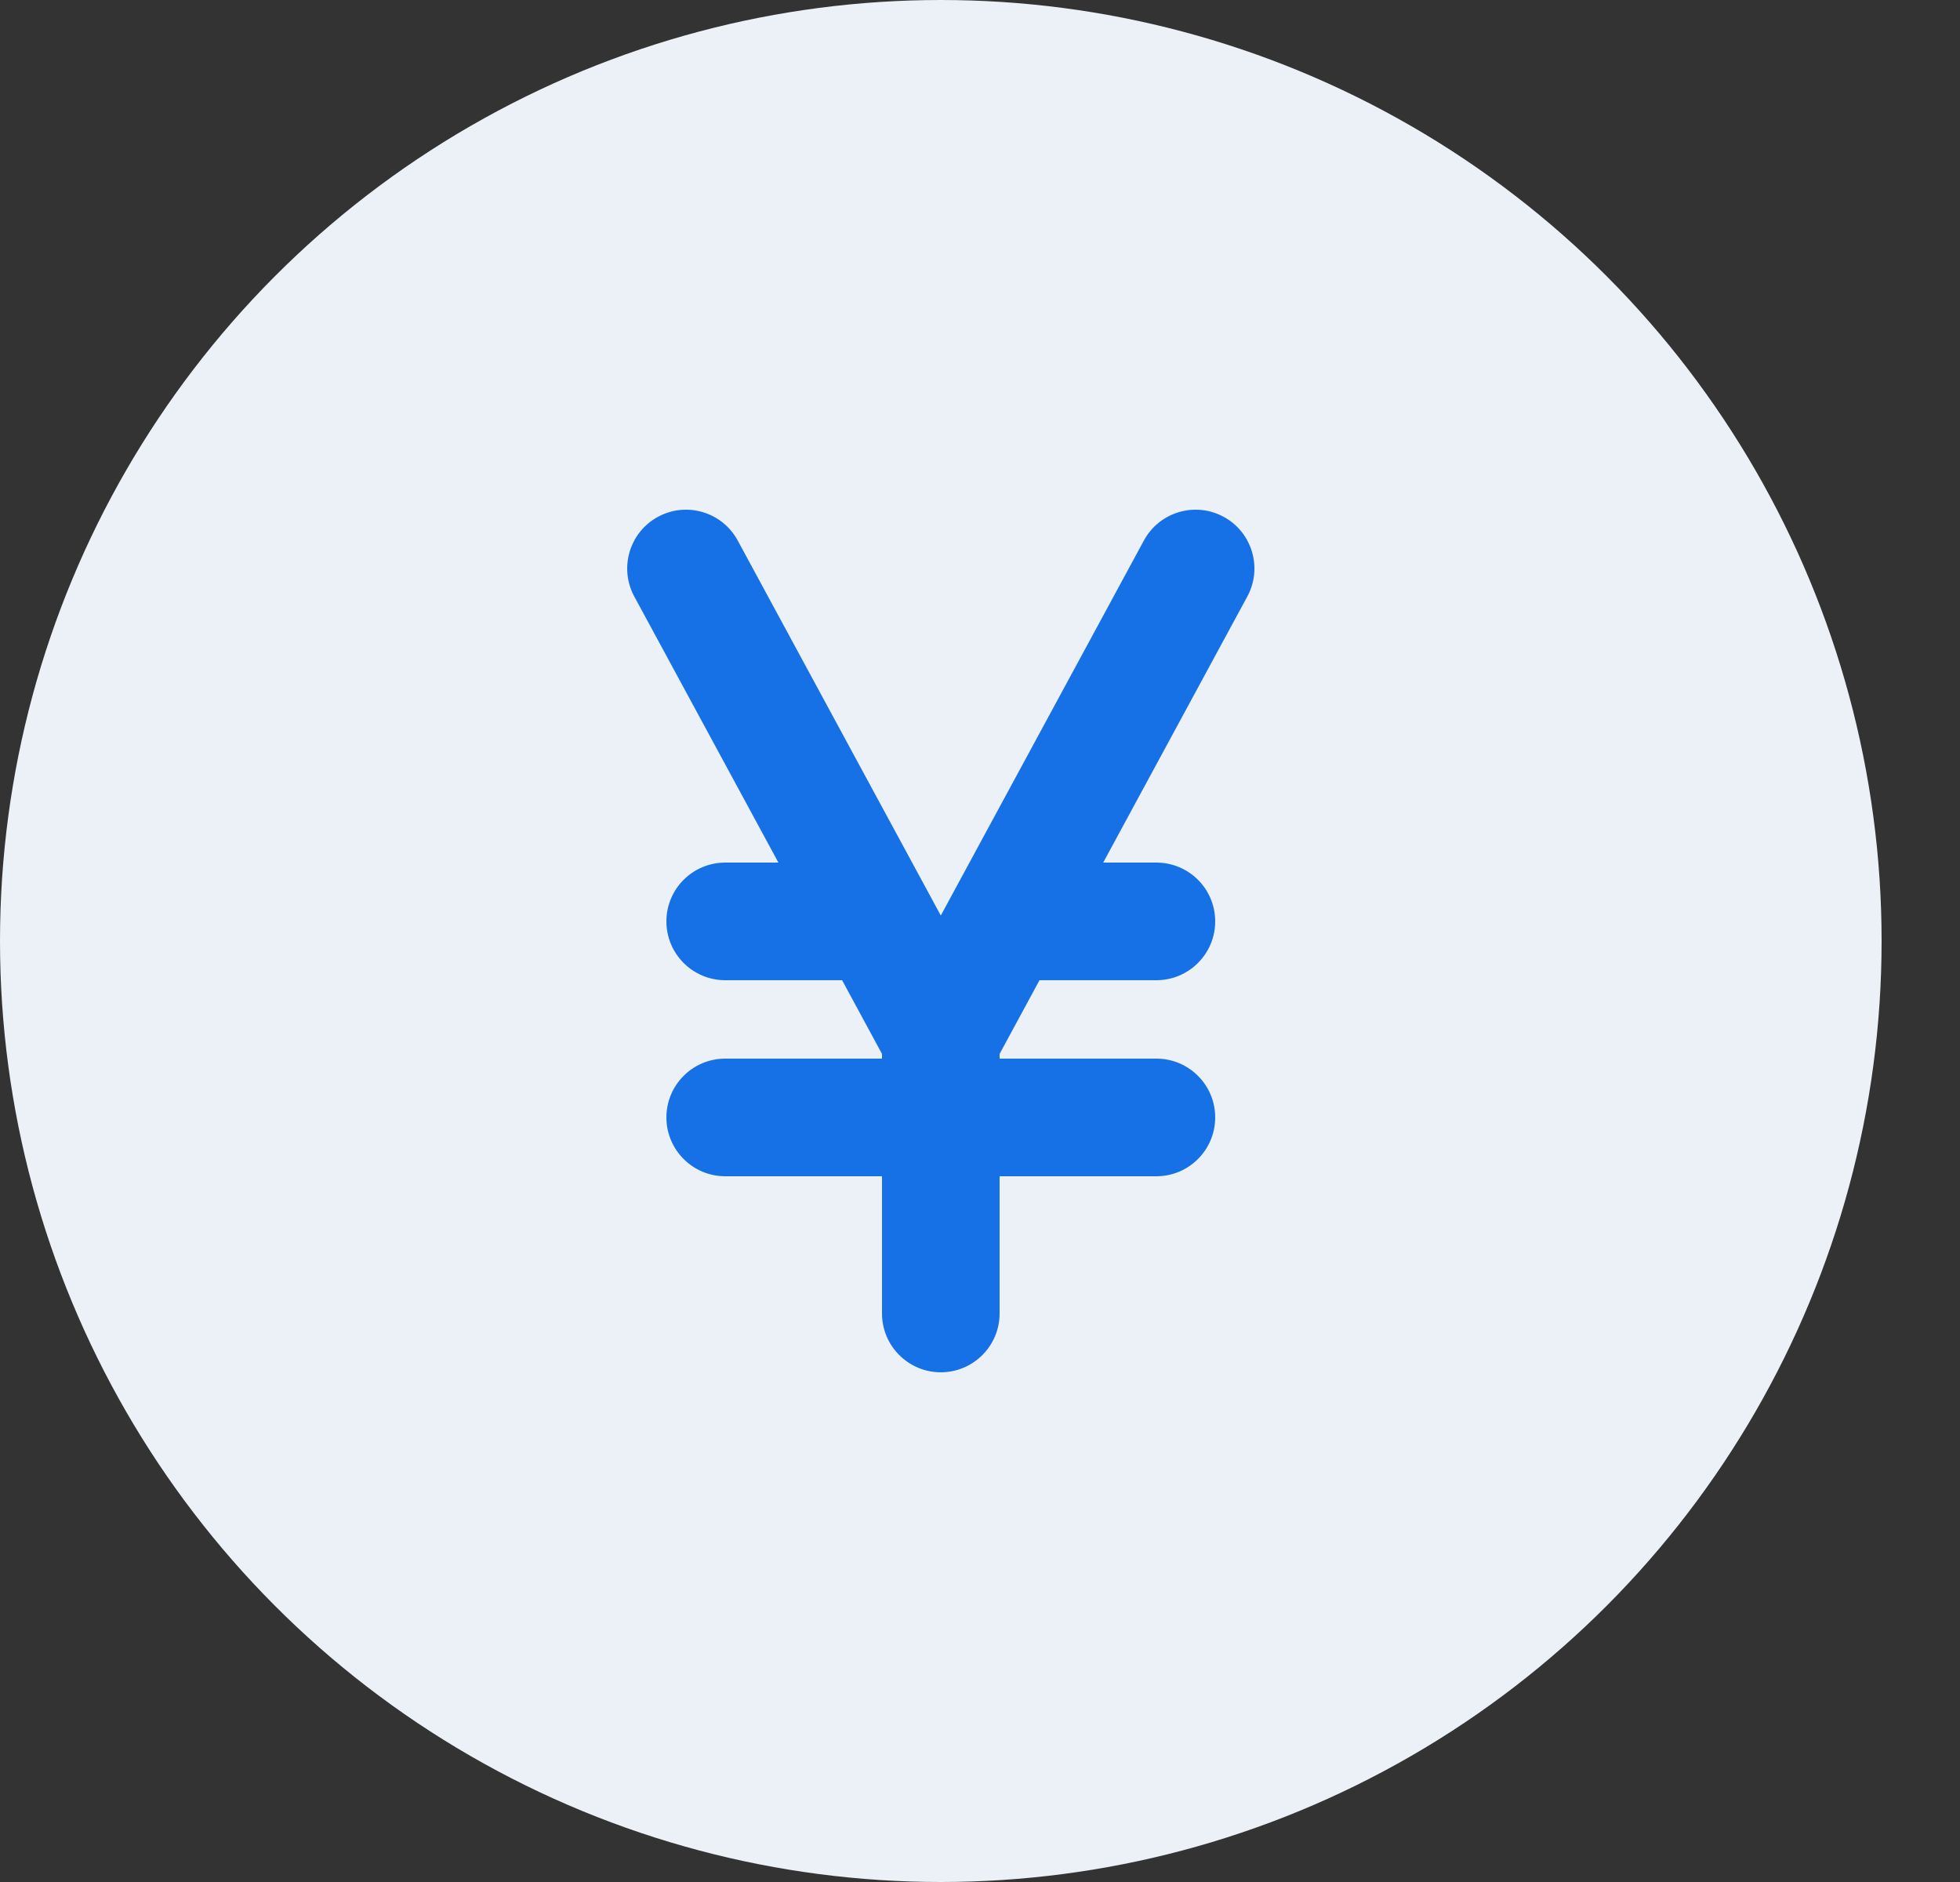<svg width="50" height="48" viewBox="0 0 50 48" fill="none" xmlns="http://www.w3.org/2000/svg">
<rect x="0" y="0" width="50" height="48" fill="#333333" stroke="none"/>
<circle cx="24" cy="24" r="24" fill="#ECF1F7"/>
<path fill-rule="evenodd" clip-rule="evenodd" d="M18.819 13.785C18.424 13.057 17.514 12.786 16.786 13.181C16.057 13.575 15.787 14.486 16.181 15.214L19.857 22H18.5C17.672 22 17 22.671 17 23.5C17 24.328 17.672 25 18.5 25H21.482L22.5 26.88V27H18.5C17.672 27 17 27.671 17 28.5C17 29.328 17.672 30 18.5 30H22.5V33.5C22.5 34.328 23.172 35 24 35C24.828 35 25.5 34.328 25.5 33.5V30H29.5C30.328 30 31 29.328 31 28.5C31 27.671 30.328 27 29.5 27H25.5V26.88L26.518 25H29.5C30.328 25 31 24.328 31 23.5C31 22.671 30.328 22 29.5 22H28.143L31.819 15.214C32.214 14.486 31.943 13.575 31.215 13.181C30.486 12.786 29.576 13.057 29.181 13.785L24 23.35L18.819 13.785Z" fill="#1771E6"/>
</svg>
